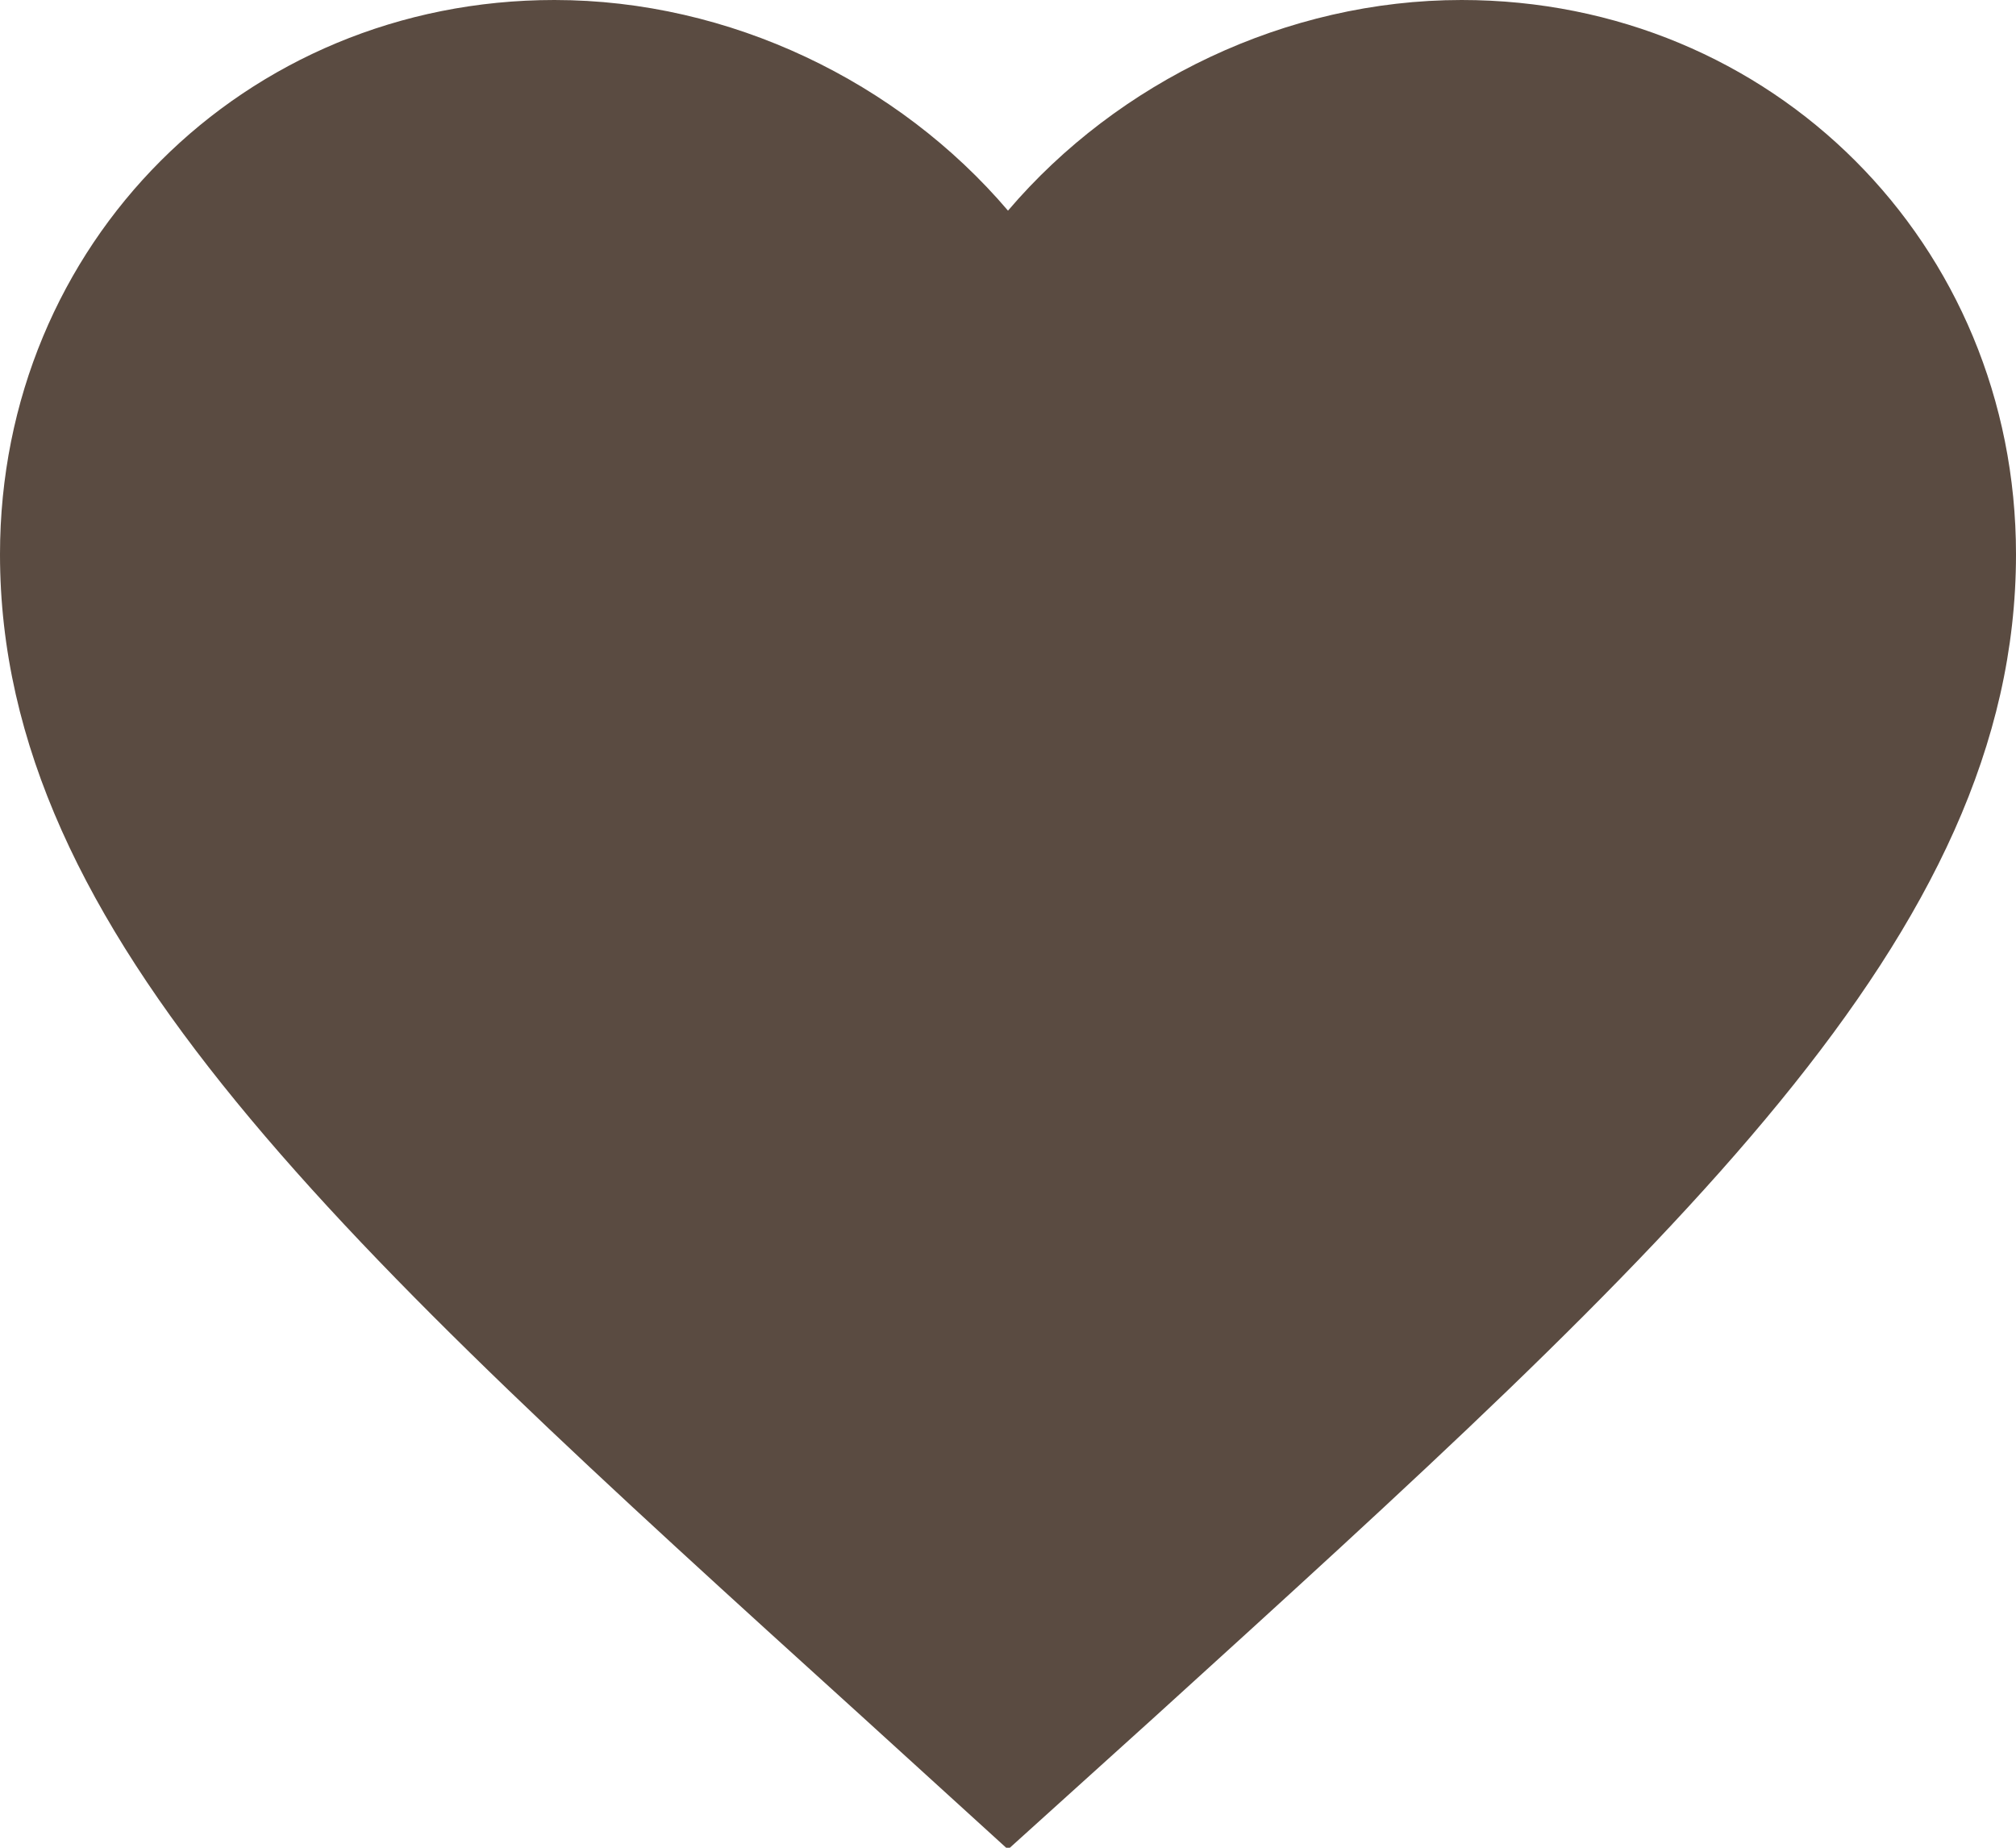 <?xml version="1.0" encoding="UTF-8"?>
<svg width="36px" height="33px" viewBox="0 0 36 33" version="1.1" xmlns="http://www.w3.org/2000/svg" xmlns:xlink="http://www.w3.org/1999/xlink">
    <!-- Generator: Sketch 43 (38999) - http://www.bohemiancoding.com/sketch -->
    <title>Shape</title>
    <desc>Created with Sketch.</desc>
    <defs></defs>
    <g id="Page-1" stroke="none" stroke-width="1" fill="none" fill-rule="evenodd">
        <g id="6" transform="translate(-610, -73)" fill="#5A4B41">
            <g id="Headline" transform="translate(0, 40)">
                <path d="M628,66.03 L625.39,63.654 C616.12,55.248 610,49.704 610,42.9 C610,37.356 614.356,33 619.9,33 C623.032,33 626.038,34.458 628,36.762 C629.962,34.458 632.968,33 636.1,33 C641.644,33 646,37.356 646,42.9 C646,49.704 639.88,55.248 630.61,63.672 L628,66.03 L628,66.03 Z" id="Shape"></path>
            </g>
        </g>
    </g>
</svg>
